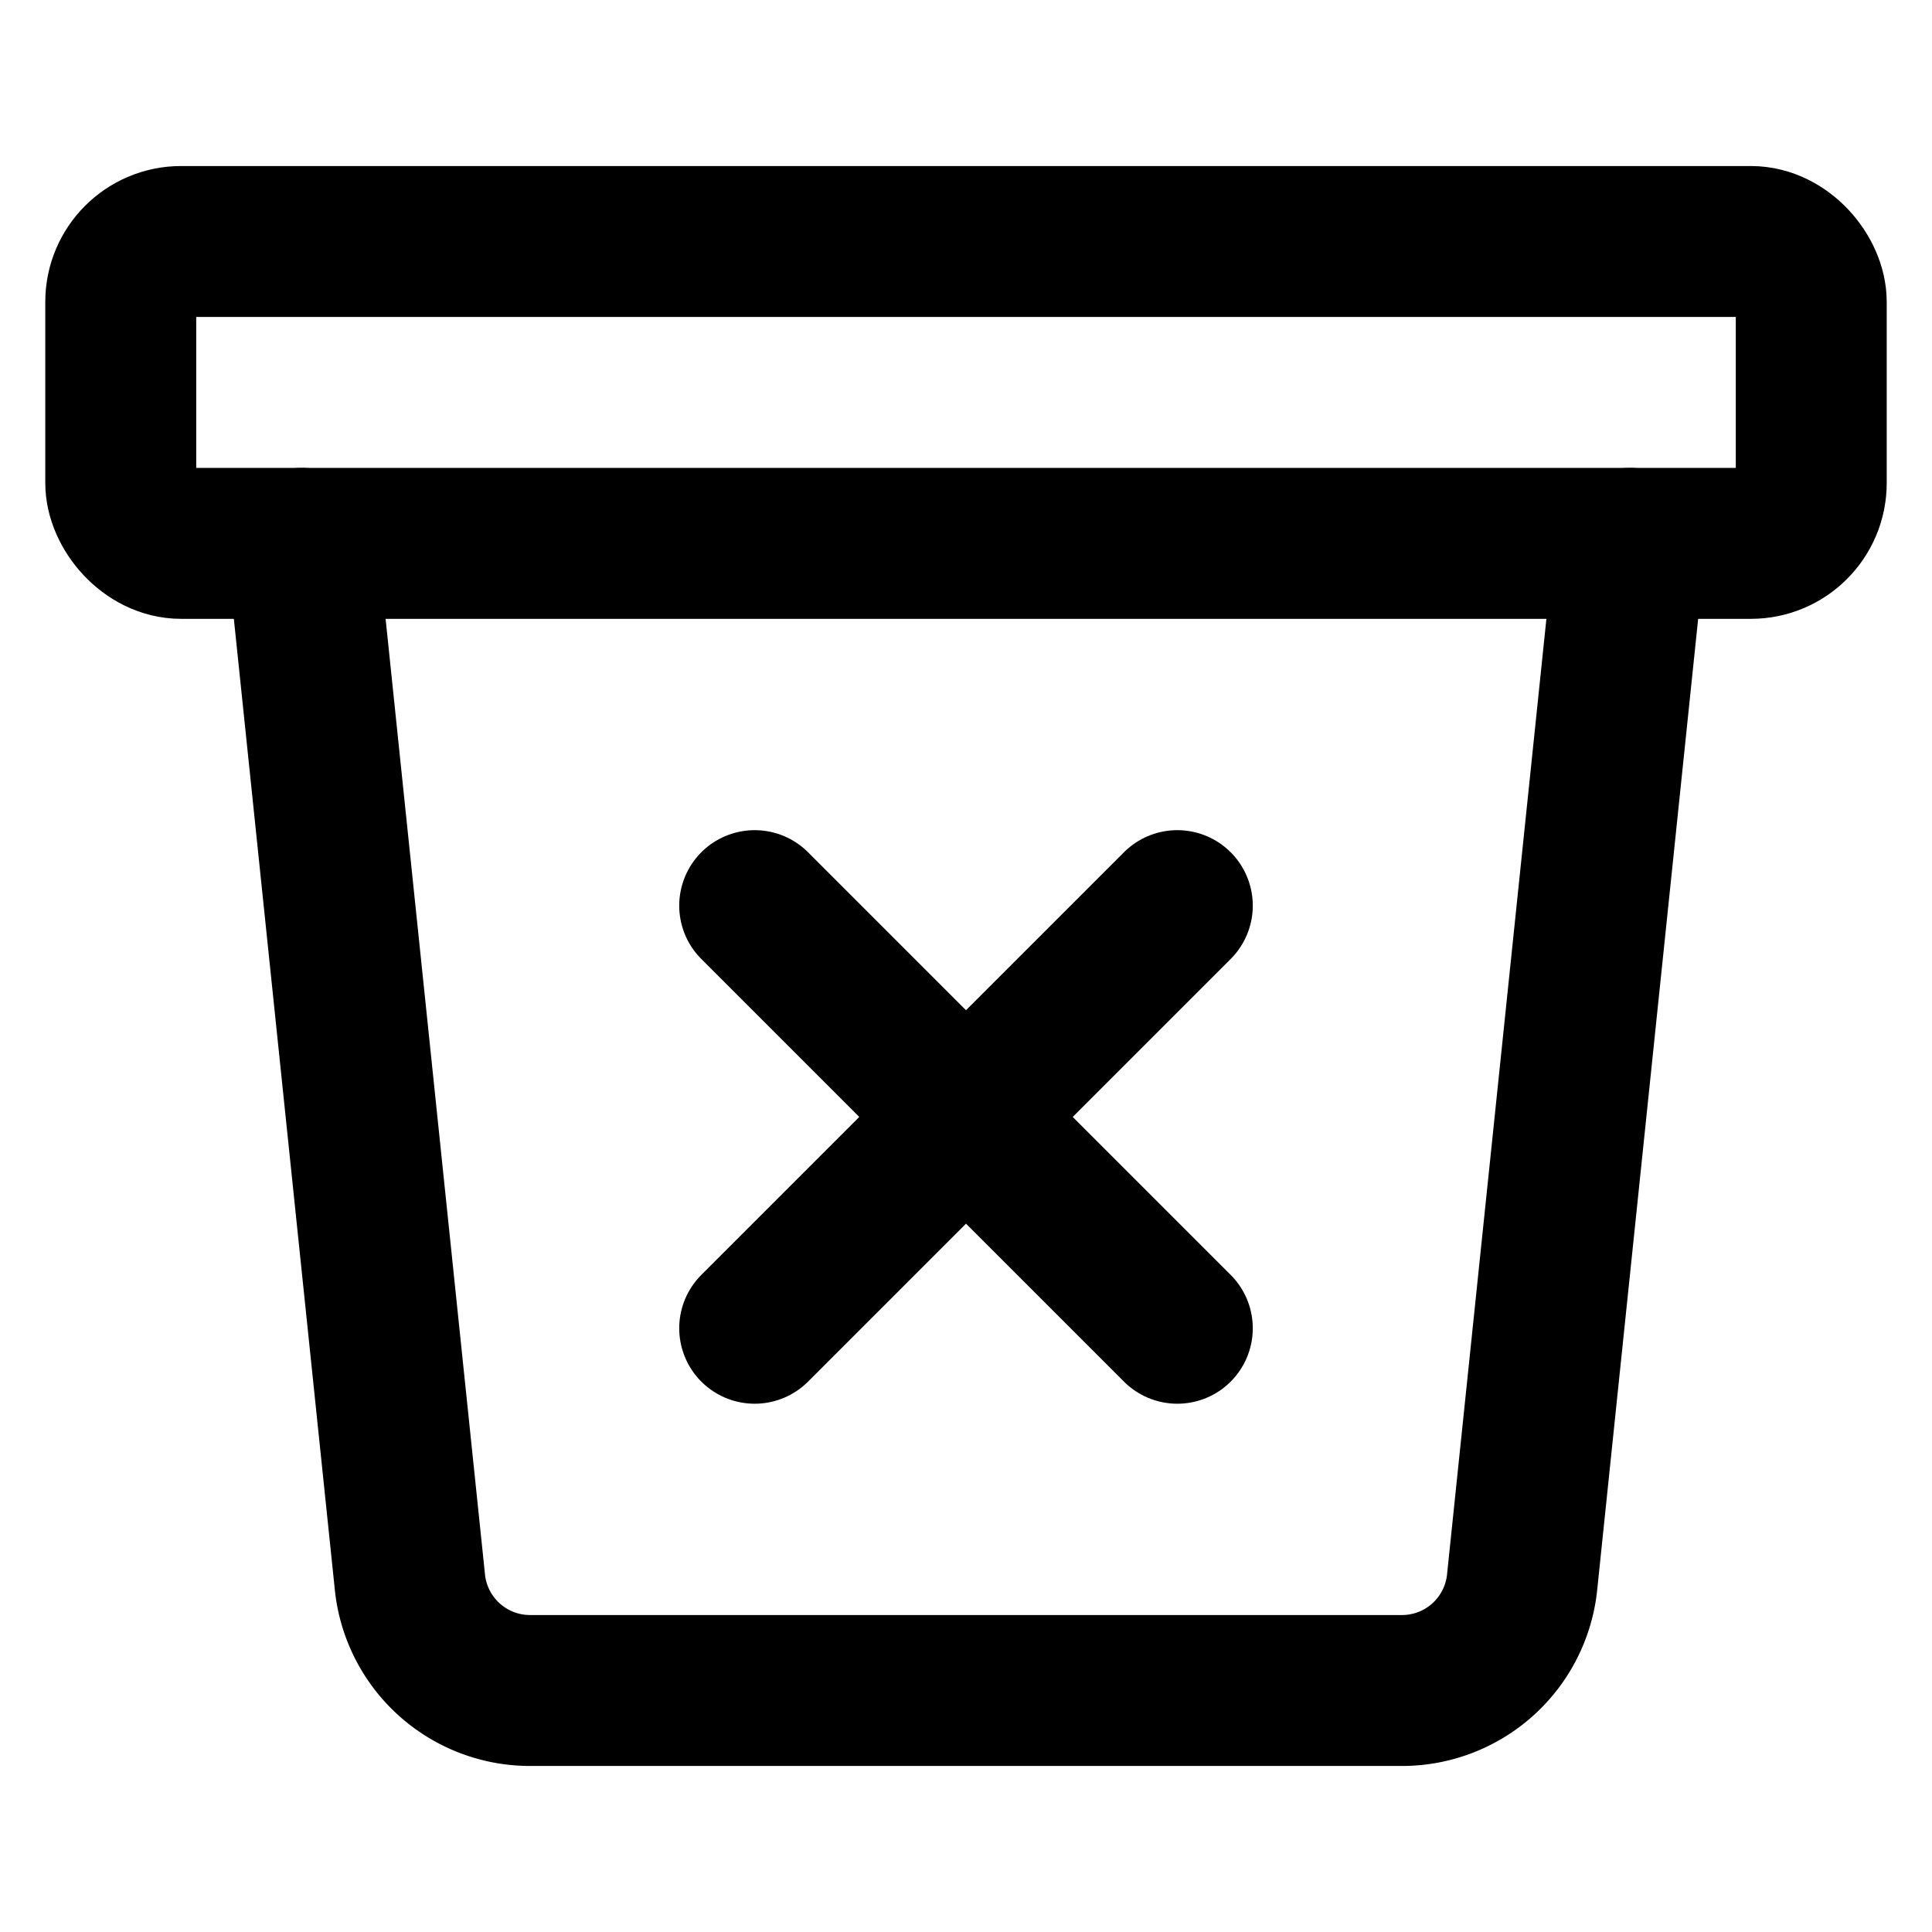 <svg xmlns="http://www.w3.org/2000/svg" class="ionicon" viewBox="0 0 512 512"><path d="M432 144l-28.67 275.74A32 32 0 01371.55 448H140.46a32 32 0 01-31.78-28.26L80 144" fill="none" stroke="currentColor" stroke-linecap="round" stroke-linejoin="round" stroke-width="40"/><rect x="32" y="64" width="448" height="80" rx="16" ry="16" fill="none" stroke="currentColor" stroke-linecap="round" stroke-linejoin="round" stroke-width="40"/><path fill="none" stroke="currentColor" stroke-linecap="round" stroke-linejoin="round" stroke-width="40" d="M312 240L200 352M312 352L200 240"/></svg>